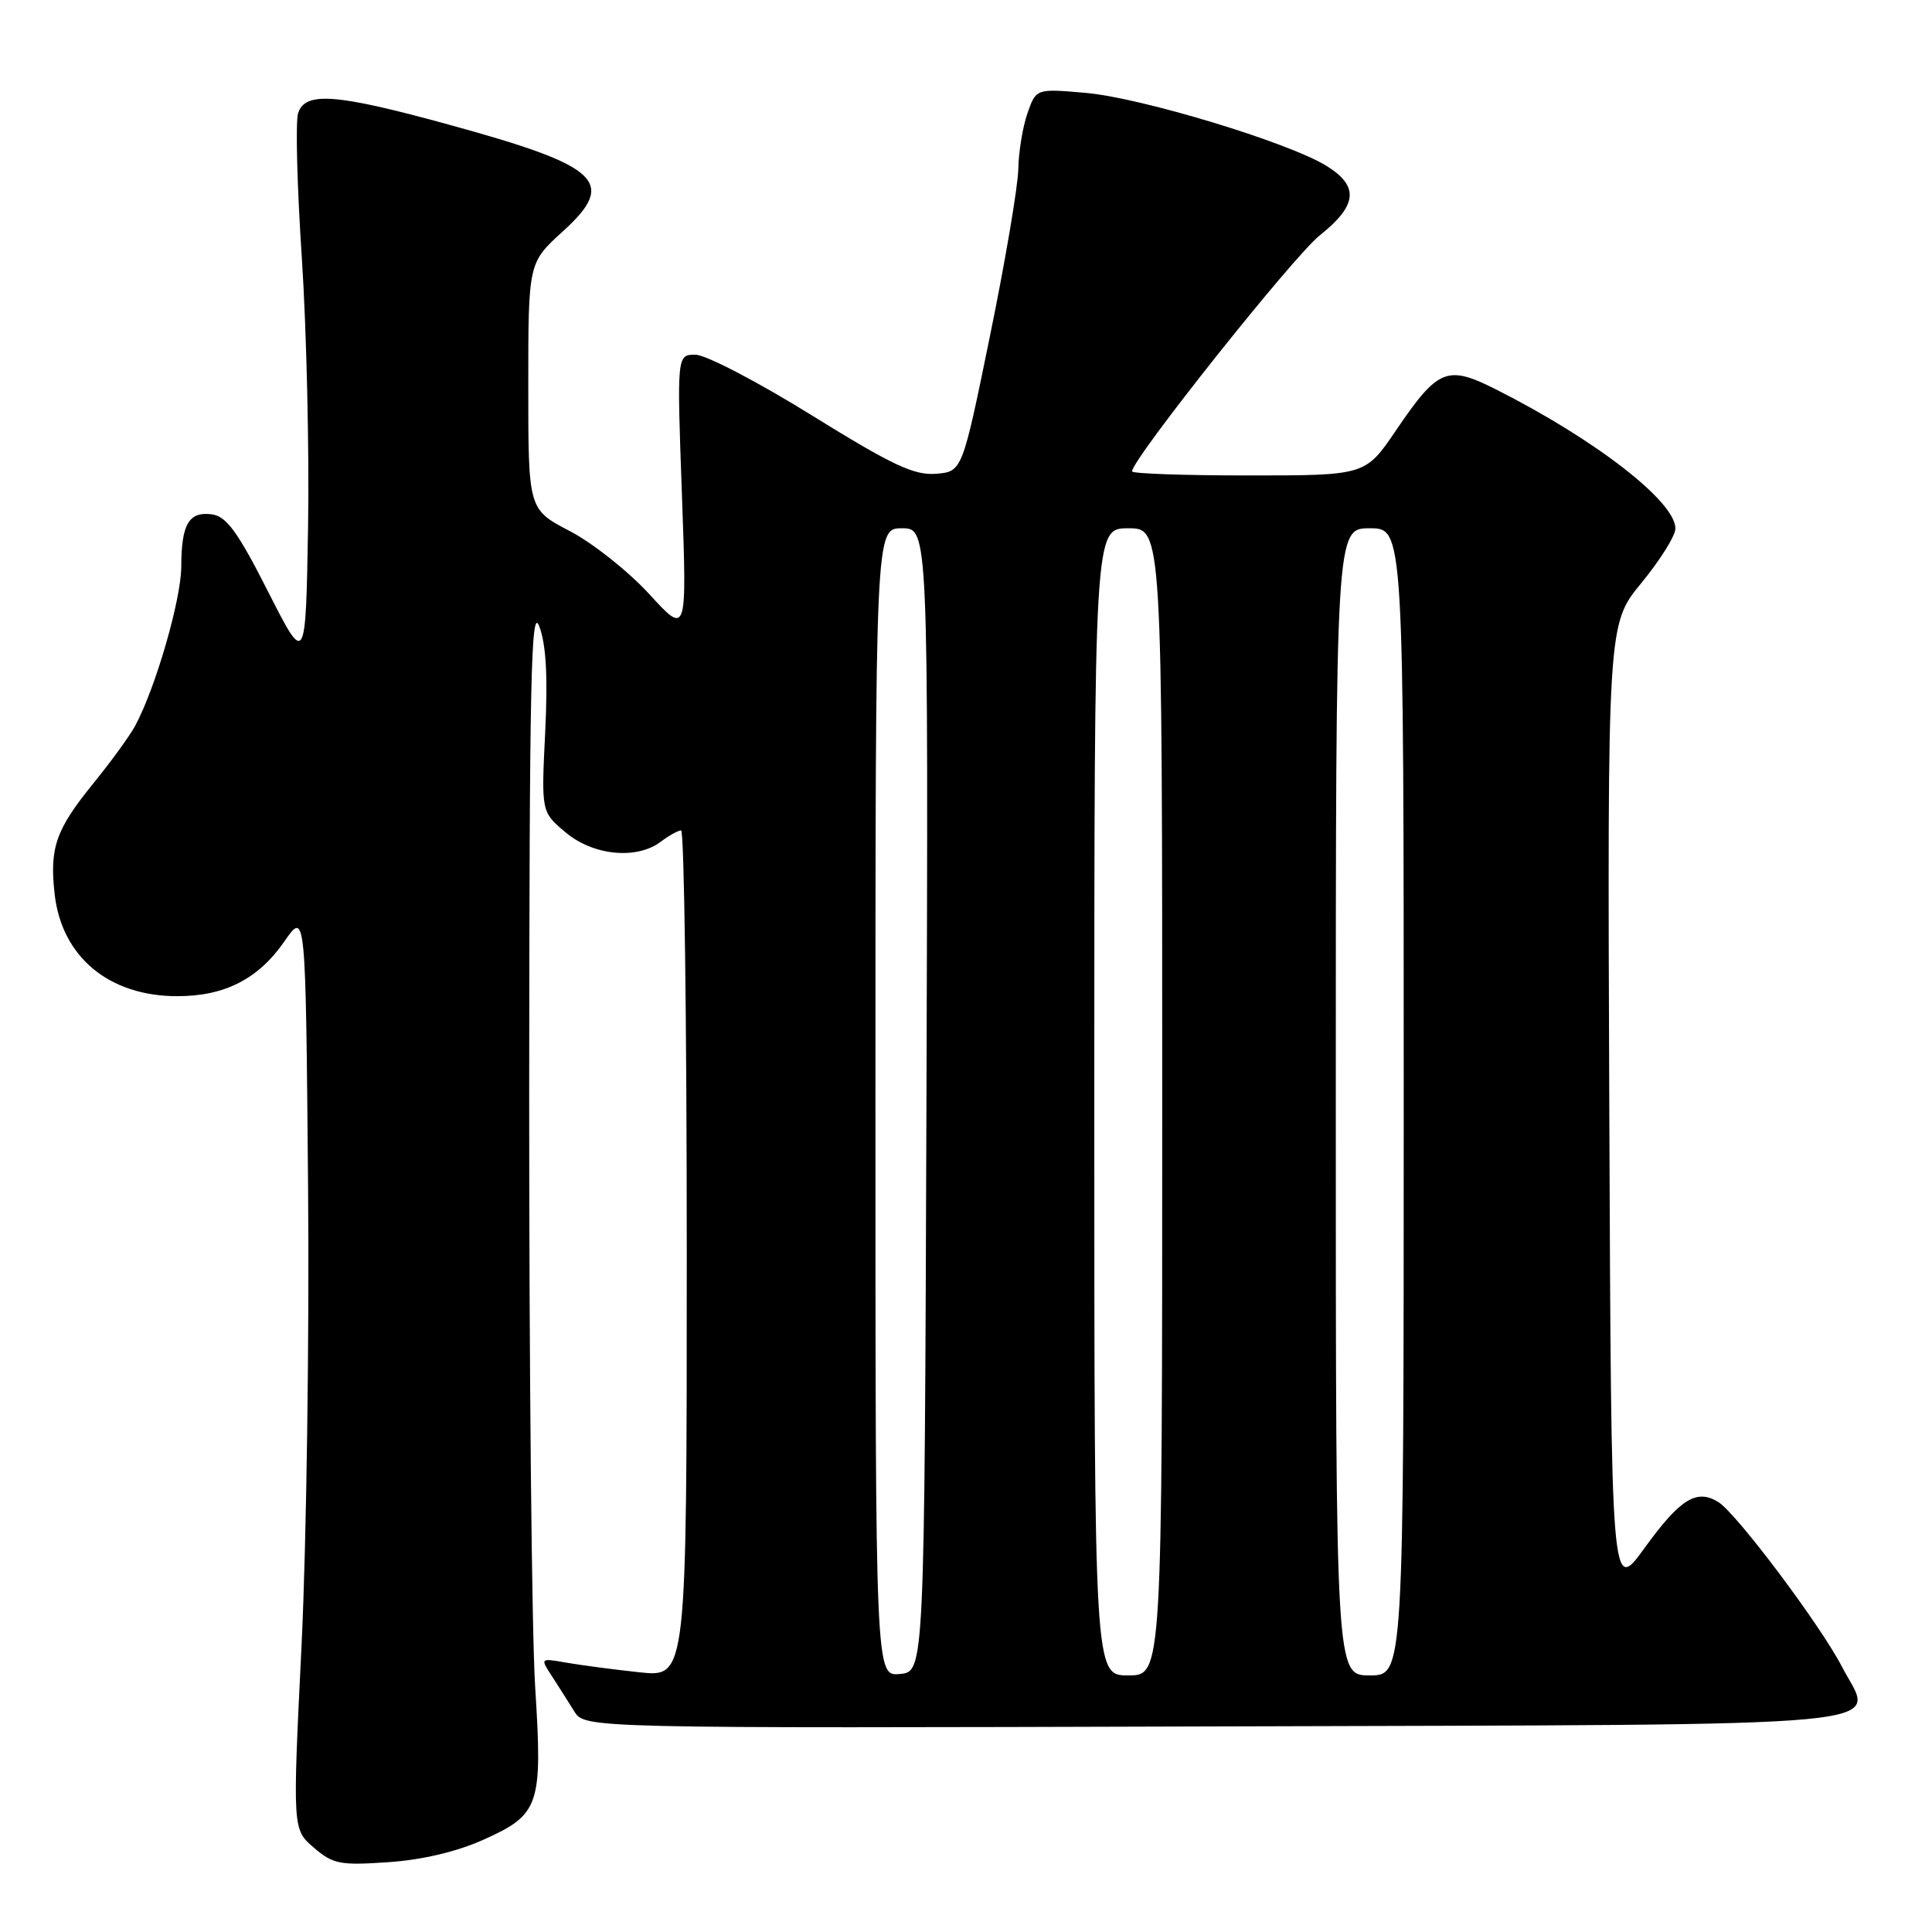 <?xml version="1.0" encoding="UTF-8" standalone="no"?>
<!DOCTYPE svg PUBLIC "-//W3C//DTD SVG 1.1//EN" "http://www.w3.org/Graphics/SVG/1.1/DTD/svg11.dtd" >
<svg xmlns="http://www.w3.org/2000/svg" xmlns:xlink="http://www.w3.org/1999/xlink" version="1.1" viewBox="0 0 256 256">
 <g >
 <path fill="currentColor"
d=" M 64.02 243.79 C 71.52 240.43 71.91 239.27 70.91 223.49 C 70.46 216.35 70.11 181.03 70.12 145.00 C 70.15 90.00 70.36 80.06 71.46 83.00 C 72.37 85.44 72.60 89.68 72.24 97.04 C 71.72 107.59 71.72 107.59 74.94 110.29 C 78.60 113.38 84.37 113.94 87.56 111.53 C 88.63 110.72 89.84 110.05 90.25 110.03 C 90.66 110.01 91.00 135.26 91.00 166.13 C 91.00 222.26 91.00 222.26 84.75 221.59 C 81.31 221.22 76.94 220.64 75.04 220.31 C 71.57 219.70 71.57 219.70 73.13 222.10 C 73.99 223.42 75.32 225.52 76.09 226.76 C 77.49 229.01 77.49 229.01 160.89 228.76 C 255.01 228.47 248.32 229.10 244.08 220.87 C 241.24 215.37 230.13 200.56 227.70 199.04 C 224.81 197.24 222.64 198.59 217.91 205.12 C 213.50 211.21 213.50 211.21 213.24 146.97 C 212.99 82.72 212.99 82.72 217.49 77.25 C 219.97 74.23 222.00 70.99 222.00 70.03 C 222.00 66.46 211.41 58.25 198.23 51.60 C 191.74 48.33 190.56 48.81 184.98 57.02 C 180.93 63.00 180.93 63.00 165.46 63.00 C 156.96 63.00 150.00 62.76 150.00 62.46 C 150.00 60.85 171.36 33.99 174.86 31.20 C 179.88 27.20 180.13 24.67 175.75 21.97 C 170.71 18.86 151.24 12.96 143.89 12.31 C 137.29 11.73 137.29 11.73 136.14 15.02 C 135.51 16.82 134.97 20.14 134.93 22.40 C 134.89 24.65 133.21 34.60 131.18 44.50 C 127.50 62.50 127.50 62.50 124.00 62.78 C 121.12 63.00 118.22 61.64 107.56 55.03 C 100.44 50.61 93.51 47.00 92.15 47.00 C 89.69 47.00 89.69 47.00 90.36 65.60 C 91.03 84.19 91.03 84.19 86.04 78.73 C 83.29 75.73 78.56 71.97 75.52 70.38 C 70.00 67.50 70.00 67.50 70.00 51.16 C 70.00 34.82 70.00 34.82 74.58 30.66 C 81.80 24.09 79.59 22.03 59.42 16.50 C 44.48 12.40 40.42 12.10 39.50 15.01 C 39.14 16.12 39.37 24.78 40.00 34.26 C 40.62 43.74 40.99 59.76 40.82 69.85 C 40.50 88.20 40.50 88.20 35.50 78.35 C 31.52 70.50 30.01 68.43 28.11 68.16 C 25.04 67.73 24.03 69.42 24.02 75.07 C 24.00 79.42 20.66 91.02 17.94 96.12 C 17.25 97.43 14.72 100.91 12.33 103.85 C 7.39 109.94 6.55 112.34 7.24 118.47 C 8.18 126.80 14.43 132.00 23.50 132.00 C 29.77 132.00 34.23 129.72 37.67 124.76 C 40.50 120.67 40.50 120.67 40.82 157.08 C 41.00 177.11 40.61 204.50 39.96 217.95 C 38.76 242.40 38.76 242.40 41.58 244.82 C 44.13 247.01 45.05 247.19 51.44 246.75 C 55.92 246.45 60.52 245.36 64.02 243.79 Z  M 116.00 146.06 C 116.00 70.00 116.00 70.00 119.51 70.00 C 123.01 70.00 123.01 70.00 122.76 145.75 C 122.50 221.50 122.50 221.50 119.25 221.81 C 116.00 222.13 116.00 222.13 116.00 146.06 Z  M 145.00 146.00 C 145.00 70.00 145.00 70.00 149.50 70.00 C 154.00 70.00 154.00 70.00 154.00 146.00 C 154.00 222.00 154.00 222.00 149.50 222.00 C 145.00 222.00 145.00 222.00 145.00 146.00 Z  M 177.00 146.00 C 177.00 70.00 177.00 70.00 181.50 70.00 C 186.00 70.00 186.00 70.00 186.00 146.00 C 186.00 222.00 186.00 222.00 181.50 222.00 C 177.00 222.00 177.00 222.00 177.00 146.00 Z "/>
</g>
</svg>